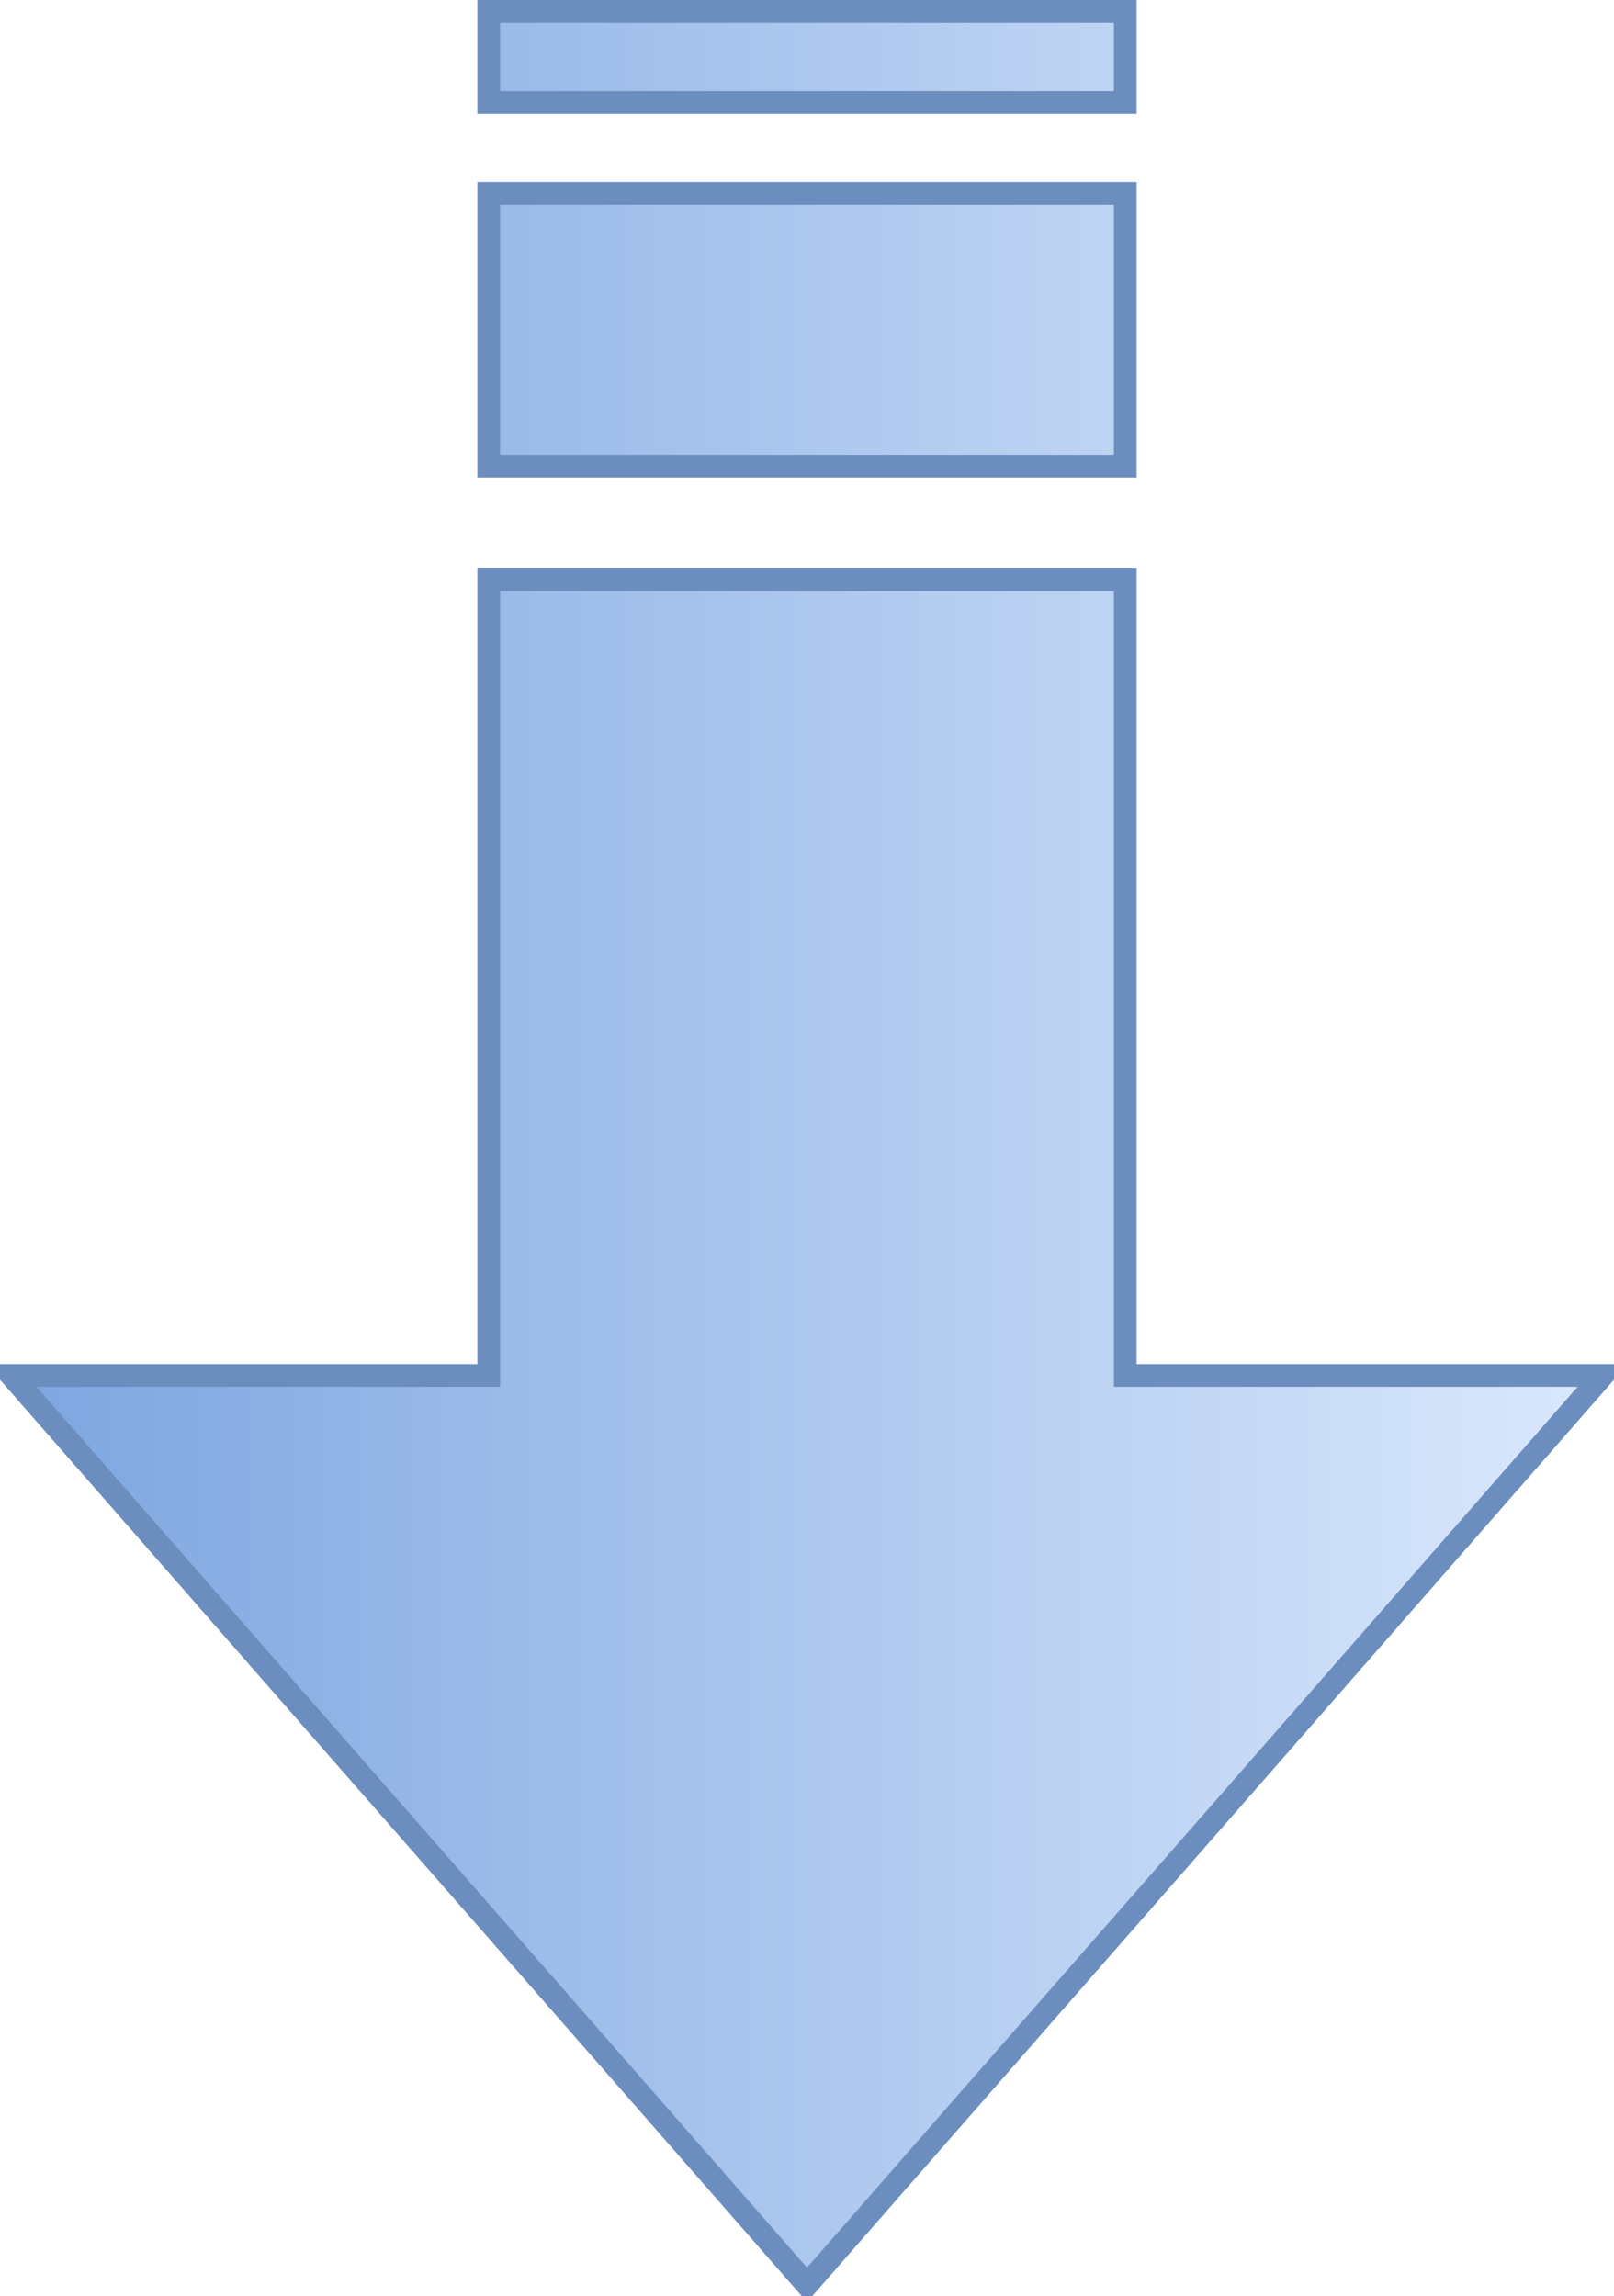 <?xml version="1.0" encoding="UTF-8"?>
<!-- Do not edit this file with editors other than diagrams.net -->
<!DOCTYPE svg PUBLIC "-//W3C//DTD SVG 1.1//EN" "http://www.w3.org/Graphics/SVG/1.1/DTD/svg11.dtd">
<svg xmlns="http://www.w3.org/2000/svg" xmlns:xlink="http://www.w3.org/1999/xlink" version="1.1" width="71px" height="101px" viewBox="-0.5 -0.5 71 101" content="&lt;mxfile host=&quot;app.diagrams.net&quot; modified=&quot;2023-09-16T14:15:22.398Z&quot; agent=&quot;Mozilla/5.0 (X11; Linux x86_64) AppleWebKit/537.36 (KHTML, like Gecko) Chrome/117.0.0.0 Safari/537.36&quot; etag=&quot;9NXSV1w7Q-bBUXHXMGCN&quot; version=&quot;21.2.9&quot; type=&quot;google&quot;&gt;&lt;diagram name=&quot;Page-1&quot; id=&quot;w1Xdgny10aCmN4CsVXu9&quot;&gt;jVNLb8IwDP41PQ71RYEjFNguSJMQGtota9w2WtpUaYCyX7+YurQVQ9op9ue3/cUJ4qJ51azKd4qDdHyXN06wdnzfi8KZfRC5tsjCjVog04KTUw/sxQ8Q6BJ6EhzqkaNRShpRjcFElSUkZoQxrdVl7JYqOa5asQwegH3C5CP6IbjJCfWiRW94A5HlVHru08AF65xpkjpnXF0GULBxglgrZVqpaGKQuLxuL23c9on13piG0vwnIHwPysP+c7rl56LSu2MUH44vfpvlzOSJBqZmzbXbQG4KaSXPCVb3EVyrcFbnwElhUmSllRPbDGgLnEEbYde4JEMhOMeMmKPCzEWTIWMm7ZH8SW20qIAvUcXsyBd3EqGIZAqxSqlMgkv1pwgLbQ8uFGav1Qm3vUqFlLGSSt9aDziDeZpgUaPVNwwsUTKHr9RabBNc2KbXf2TrbIO42WYZbbAV2pudEpqnB/HuZ7b/A1QBRl+tCwVMw2kbQl8j9Ei/9ESbEXnyAcU8l0BG3M7uqfvzW4EY0Kk90262wX8NNr8=&lt;/diagram&gt;&lt;/mxfile&gt;"><defs><linearGradient x1="0%" y1="0%" x2="0%" y2="100%" id="mx-gradient-dae8fc-1-7ea6e0-1-s-0"><stop offset="0%" style="stop-color: rgb(218, 232, 252); stop-opacity: 1;"/><stop offset="100%" style="stop-color: rgb(126, 166, 224); stop-opacity: 1;"/></linearGradient></defs><g><path d="M 10 36 L 45 36 L 45 15 L 85 50 L 45 85 L 45 64 L 10 64 Z M -15 64 L -11 64 L -11 36 L -15 36 Z M -7 64 L 5 64 L 5 36 L -7 36 Z" fill="url(#mx-gradient-dae8fc-1-7ea6e0-1-s-0)" stroke="#6c8ebf" stroke-miterlimit="10" transform="rotate(90,35,50)" pointer-events="all"/></g></svg>